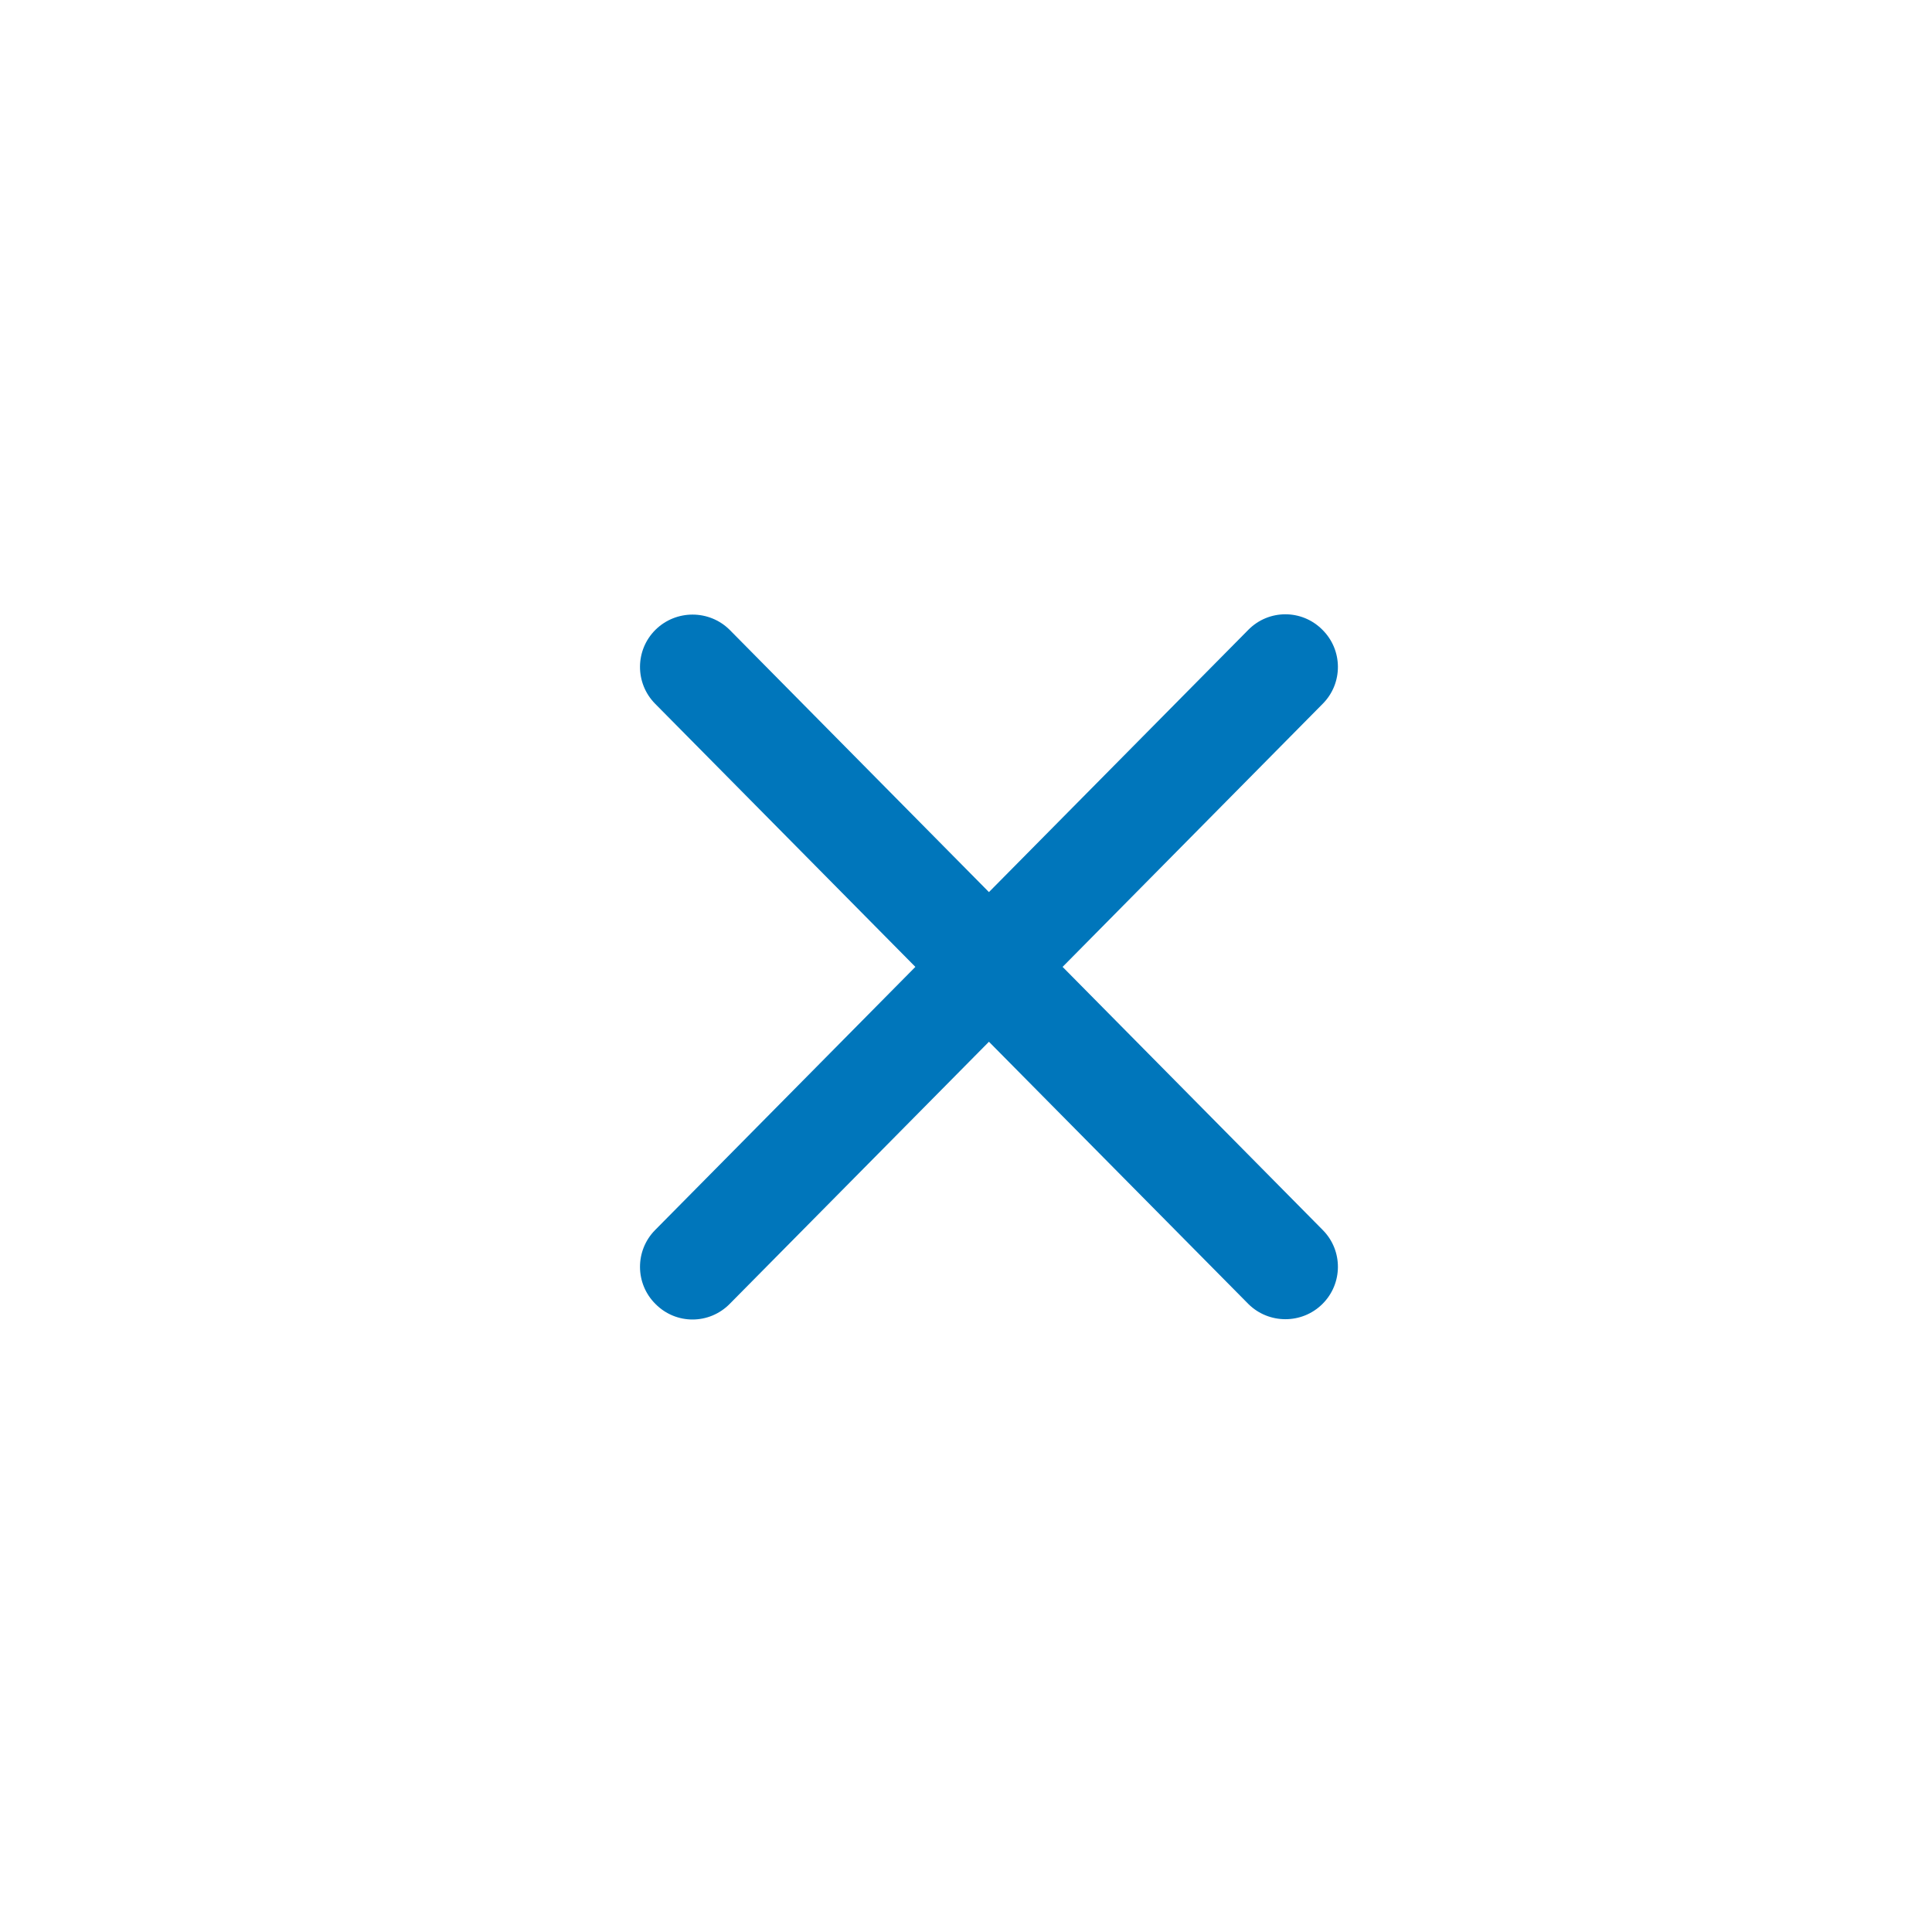 <?xml version="1.0" encoding="UTF-8" standalone="no"?>
<!-- Created with Inkscape (http://www.inkscape.org/) -->

<svg
   width="24"
   height="24"
   id="svg4428"
   version="1.1"
   inkscape:version="1.3 (0e150ed6c4, 2023-07-21)"
   sodipodi:docname="close.svg"
   xml:space="preserve"
   xmlns:inkscape="http://www.inkscape.org/namespaces/inkscape"
   xmlns:sodipodi="http://sodipodi.sourceforge.net/DTD/sodipodi-0.dtd"
   xmlns:xlink="http://www.w3.org/1999/xlink"
   xmlns="http://www.w3.org/2000/svg"
   xmlns:svg="http://www.w3.org/2000/svg"
   xmlns:rdf="http://www.w3.org/1999/02/22-rdf-syntax-ns#"
   xmlns:cc="http://creativecommons.org/ns#"
   xmlns:dc="http://purl.org/dc/elements/1.1/"><defs
     id="defs4430" /><sodipodi:namedview
     id="base"
     pagecolor="#eff0f1"
     bordercolor="#666666"
     borderopacity="1.0"
     inkscape:pageopacity="1"
     inkscape:pageshadow="2"
     inkscape:zoom="6.119671"
     inkscape:cx="17.4846"
     inkscape:cy="-37.828831"
     inkscape:document-units="px"
     inkscape:current-layer="g862"
     showgrid="true"
     inkscape:snap-bbox="true"
     inkscape:window-width="1920"
     inkscape:window-height="1017"
     inkscape:window-x="3832"
     inkscape:window-y="444"
     inkscape:window-maximized="1"
     showborder="true"
     inkscape:showpageshadow="false"
     inkscape:snap-nodes="false"
     inkscape:bbox-nodes="true"
     inkscape:snap-bbox-edge-midpoints="false"
     inkscape:snap-global="false"
     inkscape:pagecheckerboard="0"
     inkscape:deskcolor="#d1d1d1"><inkscape:grid
       type="xygrid"
       id="grid4436"
       empspacing="5"
       visible="true"
       enabled="true"
       snapvisiblegridlinesonly="true"
       originx="0"
       originy="0"
       spacingx="1.067"
       spacingy="1.067"
       units="px" /></sodipodi:namedview><g
     inkscape:label="Layer 1"
     inkscape:groupmode="layer"
     id="layer1"
     transform="translate(0,-1098.52)"><g
       id="4"
       inkscape:label="#g3842"
       transform="translate(86.4,-3.2)" /><g
       transform="translate(-286.873,1376.652)"
       style="display:inline"
       id="active-center"
       inkscape:label="#active-center"><rect
         style="opacity:0;fill:#000000;fill-opacity:1;stroke:none;stroke-width:0.474;stroke-linejoin:miter;stroke-miterlimit:4;stroke-dasharray:none;stroke-opacity:1;paint-order:markers stroke fill"
         id="rect1569-36-2"
         width="16"
         height="16"
         x="293"
         y="-242.638"
         ry="1.6930764e-05" /><g
         inkscape:label="#g841"
         transform="translate(294,-241.638)"
         id="titlebutton-close-1-7-1"
         style="enable-background:new"><g
           transform="translate(-5,-1033.362)"
           id="g6-53-7"><path
             style="display:none;fill:#00a1ce;fill-opacity:1;fill-rule:evenodd;stroke:none"
             d="m 12,1047.362 c 3.866,0 7,-3.134 7,-7 0,-3.866 -3.134,-7 -7,-7 -3.866,0 -7,3.134 -7,7 0,3.866 3.134,7 7,7"
             id="path2-56-8"
             inkscape:connector-curvature="0" /><path
             d="m 12,1039.433 3.223,-3.259 c 0.252,-0.255 0.664,-0.257 0.919,0 0.255,0.252 0.258,0.664 0.005,0.919 l -3.232,3.269 3.232,3.269 c 0.253,0.255 0.25,0.667 -0.005,0.919 -0.255,0.253 -0.667,0.25 -0.919,0 l -3.223,-3.258 -3.222,3.258 c -0.253,0.255 -0.664,0.258 -0.92,0 -0.255,-0.252 -0.257,-0.664 -0.005,-0.919 l 3.233,-3.269 -3.233,-3.269 c -0.252,-0.255 -0.25,-0.667 0.005,-0.919 0.256,-0.252 0.667,-0.25 0.92,0 z"
             fill="#dfdfdf"
             id="path1-4"
             style="clip-rule:evenodd;display:inline;fill-rule:evenodd;stroke-linejoin:round;stroke-miterlimit:2;enable-background:new" /></g></g></g><g
       transform="translate(-289.323,1313.031)"
       style="display:inline"
       id="inactive-center"
       inkscape:label="#inactive-center"><rect
         ry="1.6930764e-05"
         y="-268.638"
         x="293"
         height="16"
         width="16"
         id="rect1561-02-6"
         style="opacity:0;fill:#000000;fill-opacity:1;stroke:none;stroke-width:0.474;stroke-linejoin:miter;stroke-miterlimit:4;stroke-dasharray:none;stroke-opacity:1;paint-order:markers stroke fill" /><g
         inkscape:label="#g965"
         transform="translate(294,-267.638)"
         id="titlebutton-close-backdrop-1-3-4"
         style="enable-background:new"><g
           transform="translate(-5,-1033.362)"
           id="g6-97-7-3"><path
             d="m 12,1039.433 3.223,-3.259 c 0.252,-0.255 0.664,-0.257 0.919,0 0.255,0.252 0.258,0.664 0.005,0.919 l -3.232,3.269 3.232,3.269 c 0.253,0.255 0.25,0.667 -0.005,0.919 -0.255,0.253 -0.667,0.25 -0.919,0 l -3.223,-3.258 -3.222,3.258 c -0.253,0.255 -0.664,0.258 -0.92,0 -0.255,-0.252 -0.257,-0.664 -0.005,-0.919 l 3.233,-3.269 -3.233,-3.269 c -0.252,-0.255 -0.25,-0.667 0.005,-0.919 0.256,-0.252 0.667,-0.25 0.92,0 z"
             id="path1-3"
             style="clip-rule:evenodd;display:inline;fill-rule:evenodd;stroke-linejoin:round;stroke-miterlimit:2;enable-background:new;fill:#7f7f7f;fill-opacity:1" /></g></g></g><g
       transform="translate(-288.107,1261.697)"
       style="display:inline"
       id="pressed-center"
       inkscape:label="#pressed-center"><rect
         style="opacity:0;fill:#000000;fill-opacity:1;stroke:none;stroke-width:0.474;stroke-linejoin:miter;stroke-miterlimit:4;stroke-dasharray:none;stroke-opacity:1;paint-order:markers stroke fill"
         id="rect1586-93-9"
         width="16"
         height="16"
         x="293"
         y="-190.638"
         ry="1.6930764e-05" /><path
         d="m 12,1039.433 3.223,-3.259 c 0.252,-0.255 0.664,-0.257 0.919,0 0.255,0.252 0.258,0.664 0.005,0.919 l -3.232,3.269 3.232,3.269 c 0.253,0.255 0.25,0.667 -0.005,0.919 -0.255,0.253 -0.667,0.25 -0.919,0 l -3.223,-3.258 -3.222,3.258 c -0.253,0.255 -0.664,0.258 -0.92,0 -0.255,-0.252 -0.257,-0.664 -0.005,-0.919 l 3.233,-3.269 -3.233,-3.269 c -0.252,-0.255 -0.25,-0.667 0.005,-0.919 0.256,-0.252 0.667,-0.25 0.92,0 z"
         id="path1-2"
         style="display:inline;enable-background:new;clip-rule:evenodd;fill-rule:evenodd;stroke-linejoin:round;stroke-miterlimit:2;fill:#0076bb;fill-opacity:1"
         transform="translate(289,-1223)" /></g><g
       transform="translate(-288.715,1319.169)"
       style="display:inline"
       id="hover-center"
       inkscape:label="#hover-center"><rect
         ry="1.6930764e-05"
         y="-216.638"
         x="293"
         height="16"
         width="16"
         id="rect1577-8-3"
         style="opacity:0;fill:#000000;fill-opacity:1;stroke:none;stroke-width:0.474;stroke-linejoin:miter;stroke-miterlimit:4;stroke-dasharray:none;stroke-opacity:1;paint-order:markers stroke fill" /><path
         d="m 12,1039.433 3.223,-3.259 c 0.252,-0.255 0.664,-0.257 0.919,0 0.255,0.252 0.258,0.664 0.005,0.919 l -3.232,3.269 3.232,3.269 c 0.253,0.255 0.25,0.667 -0.005,0.919 -0.255,0.253 -0.667,0.25 -0.919,0 l -3.223,-3.258 -3.222,3.258 c -0.253,0.255 -0.664,0.258 -0.92,0 -0.255,-0.252 -0.257,-0.664 -0.005,-0.919 l 3.233,-3.269 -3.233,-3.269 c -0.252,-0.255 -0.25,-0.667 0.005,-0.919 0.256,-0.252 0.667,-0.25 0.92,0 z"
         id="path1"
         style="display:inline;enable-background:new;clip-rule:evenodd;fill-rule:evenodd;stroke-linejoin:round;stroke-miterlimit:2;fill:#0076bb;fill-opacity:1"
         transform="translate(289,-1249)" /></g><use
       x="0"
       y="0"
       xlink:href="#inactive-center"
       id="deactivated-center"
       transform="translate(-0.213,-26.948)"
       width="100%"
       height="100%" /><g
       inkscape:label="#hover-inactive-center"
       id="hover-inactive-center"
       style="display:inline"
       transform="translate(-256.733,1293.562)"><rect
         ry="1.6930764e-05"
         y="-190.638"
         x="293"
         height="16"
         width="16"
         id="rect854"
         style="opacity:0;fill:#000000;fill-opacity:1;stroke:none;stroke-width:0.474;stroke-linejoin:miter;stroke-miterlimit:4;stroke-dasharray:none;stroke-opacity:1;paint-order:markers stroke fill" /><g
         style="enable-background:new"
         id="g864"
         transform="translate(294,-189.638)"
         inkscape:label="#g853"><g
           id="g862"
           transform="translate(-5,-1033.362)"><path
             d="m 11.988,1039.403 3.223,-3.259 c 0.252,-0.255 0.664,-0.257 0.919,0 0.255,0.252 0.258,0.664 0.005,0.919 l -3.232,3.269 3.232,3.269 c 0.253,0.255 0.25,0.667 -0.005,0.919 -0.255,0.253 -0.667,0.25 -0.919,0 l -3.223,-3.258 -3.222,3.258 c -0.253,0.255 -0.664,0.258 -0.92,0 -0.255,-0.252 -0.257,-0.664 -0.005,-0.919 l 3.233,-3.269 -3.233,-3.269 c -0.252,-0.255 -0.25,-0.667 0.005,-0.919 0.256,-0.252 0.667,-0.25 0.92,0 z"
             id="path1-2-0"
             style="clip-rule:evenodd;display:inline;fill-rule:evenodd;stroke-linejoin:round;stroke-miterlimit:2;enable-background:new;fill:#b3b3b3;fill-opacity:1" /></g></g></g><use
       height="100%"
       width="100%"
       transform="translate(28.71,-26.948)"
       id="deactivated-inactive-center"
       xlink:href="#inactive-center"
       y="0"
       x="0" /></g></svg>
